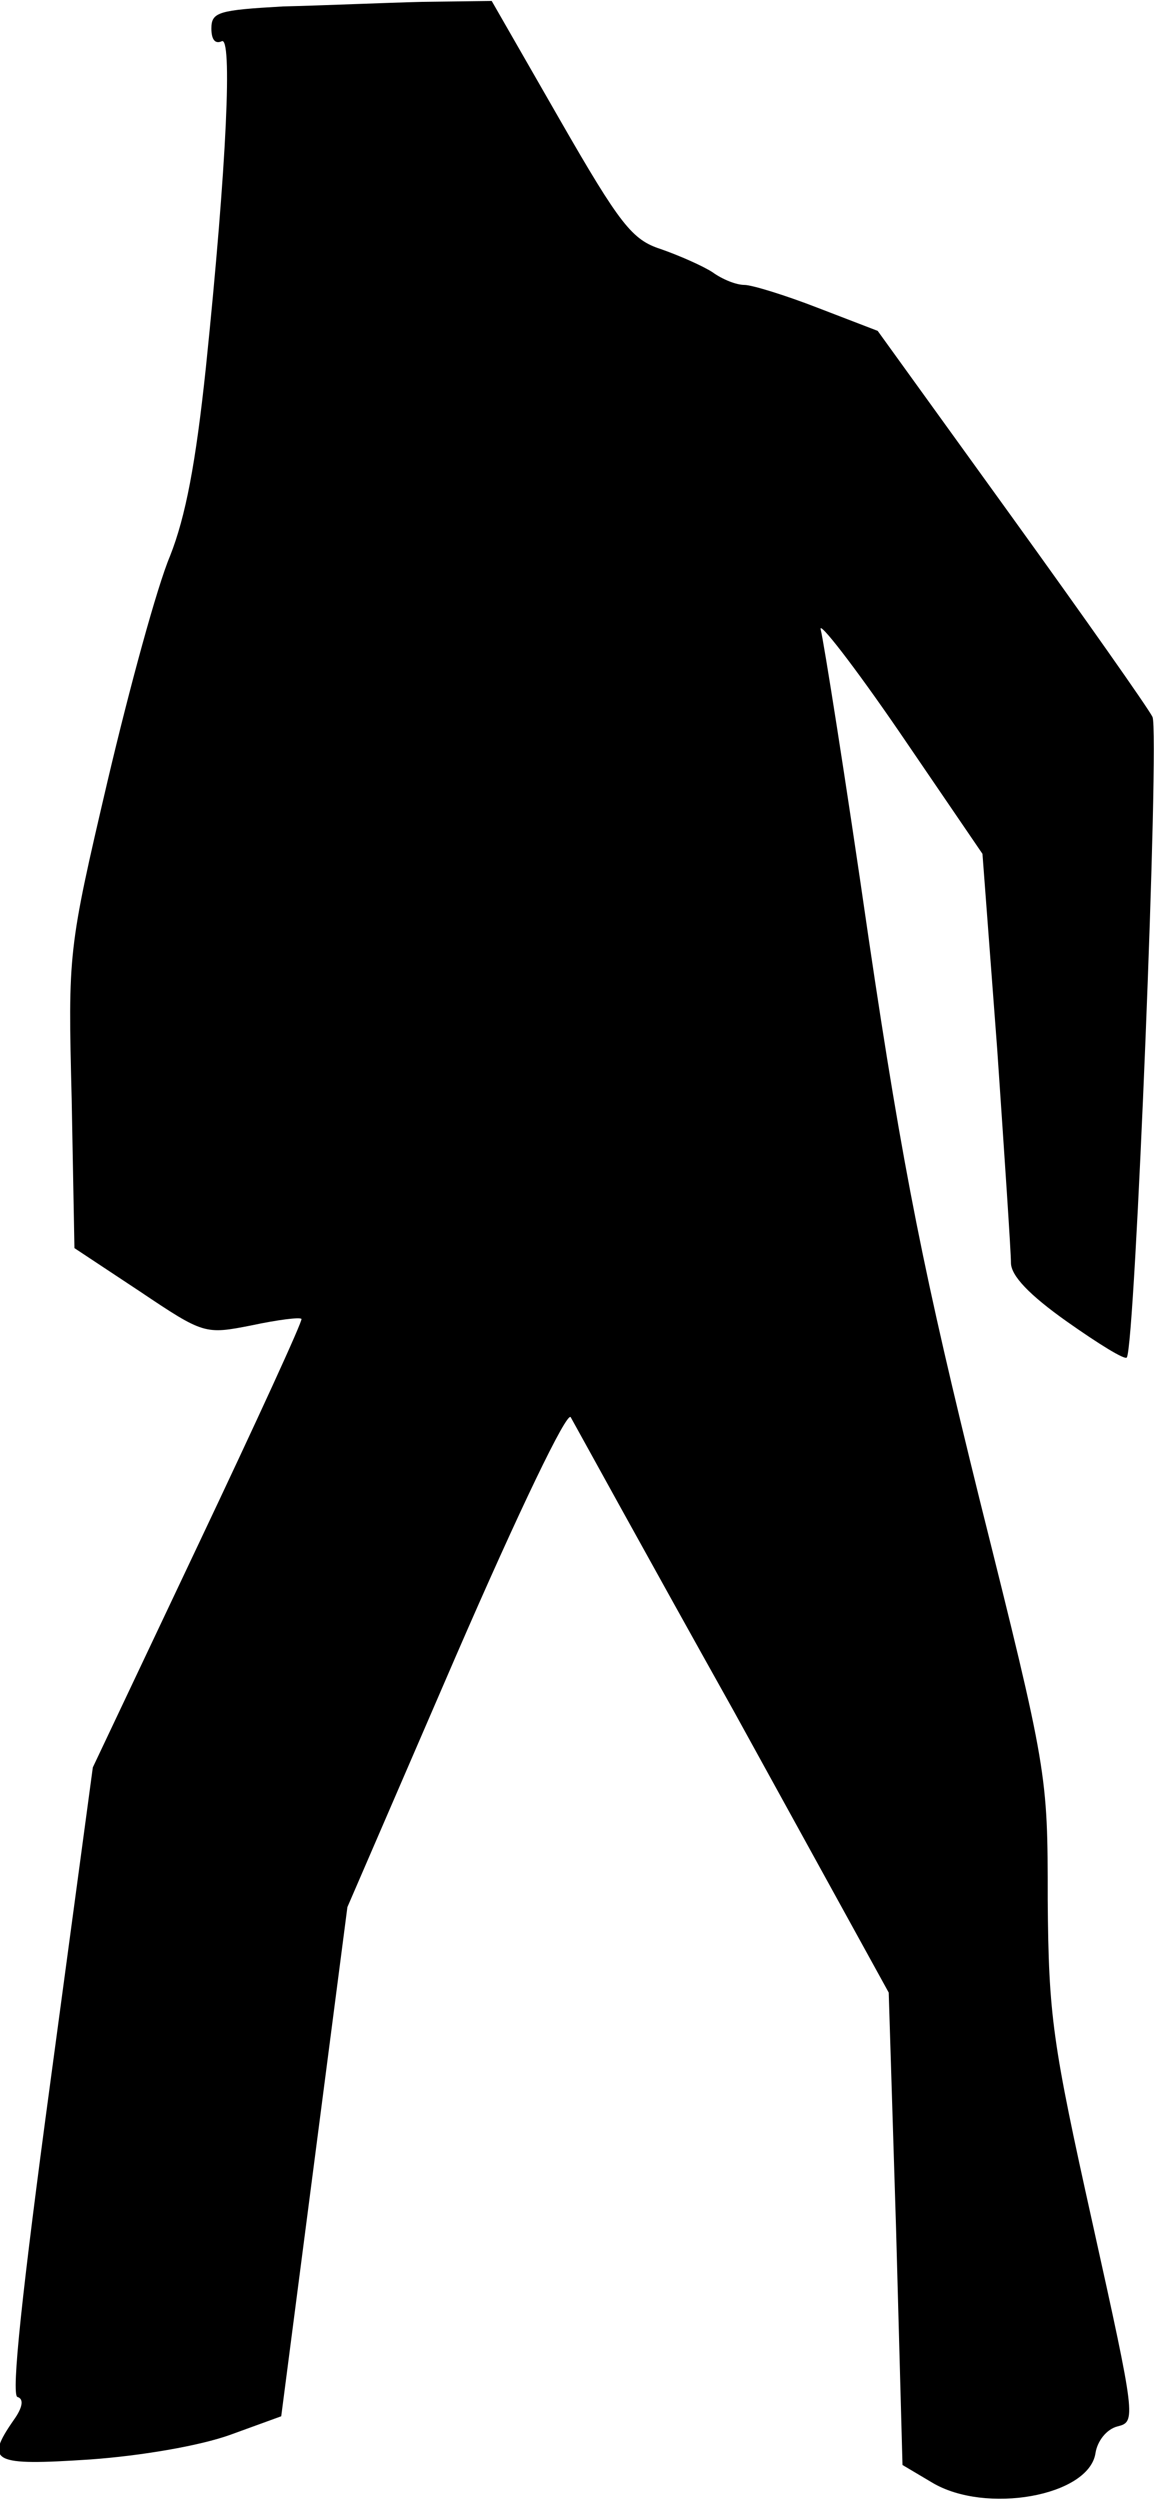 <?xml version="1.0" standalone="no"?>
<!DOCTYPE svg PUBLIC "-//W3C//DTD SVG 20010904//EN"
 "http://www.w3.org/TR/2001/REC-SVG-20010904/DTD/svg10.dtd">
<svg version="1.0" xmlns="http://www.w3.org/2000/svg"
 width="126pt" height="272pt" viewBox="0 0 126 272"
 preserveAspectRatio="xMidYMid meet">
<g transform="translate(0,272) scale(0.1,-0.1)"
fill="#000000" stroke="none">
<path fill="#000000" stroke="none" d="M308 2713 c-70 -4 -78 -6 -78 -24 0
-12 4 -17 11 -14 12 8 6 -132 -17 -355 -11 -104 -22 -162 -39 -205 -14 -33
-44 -143 -68 -245 -43 -184 -43 -186 -39 -346 l3 -162 71 -47 c70 -47 71 -47
122 -37 28 6 52 9 54 7 2 -1 -49 -112 -112 -245 l-115 -243 -46 -341 c-31
-229 -43 -342 -36 -344 7 -2 6 -11 -4 -25 -32 -46 -23 -50 83 -43 56 4 120 15
153 27 l55 20 36 277 36 277 118 273 c69 159 121 267 125 260 4 -7 83 -151
177 -319 l169 -307 8 -257 7 -257 32 -19 c58 -35 171 -15 178 32 2 13 12 26
24 29 20 5 20 8 -27 220 -44 198 -48 226 -49 353 0 137 0 139 -74 435 -60 243
-83 355 -121 612 -25 173 -49 324 -52 335 -3 11 36 -39 86 -112 l90 -132 16
-212 c8 -117 15 -221 15 -233 0 -14 20 -35 61 -64 34 -24 63 -42 65 -39 9 9
36 680 28 697 -5 10 -74 108 -154 219 l-145 201 -65 25 c-36 14 -72 25 -80 25
-9 0 -24 6 -35 14 -11 7 -36 18 -56 25 -31 10 -44 26 -110 141 l-74 129 -75
-1 c-41 -1 -110 -4 -152 -5z"/>
</g>
</svg>
